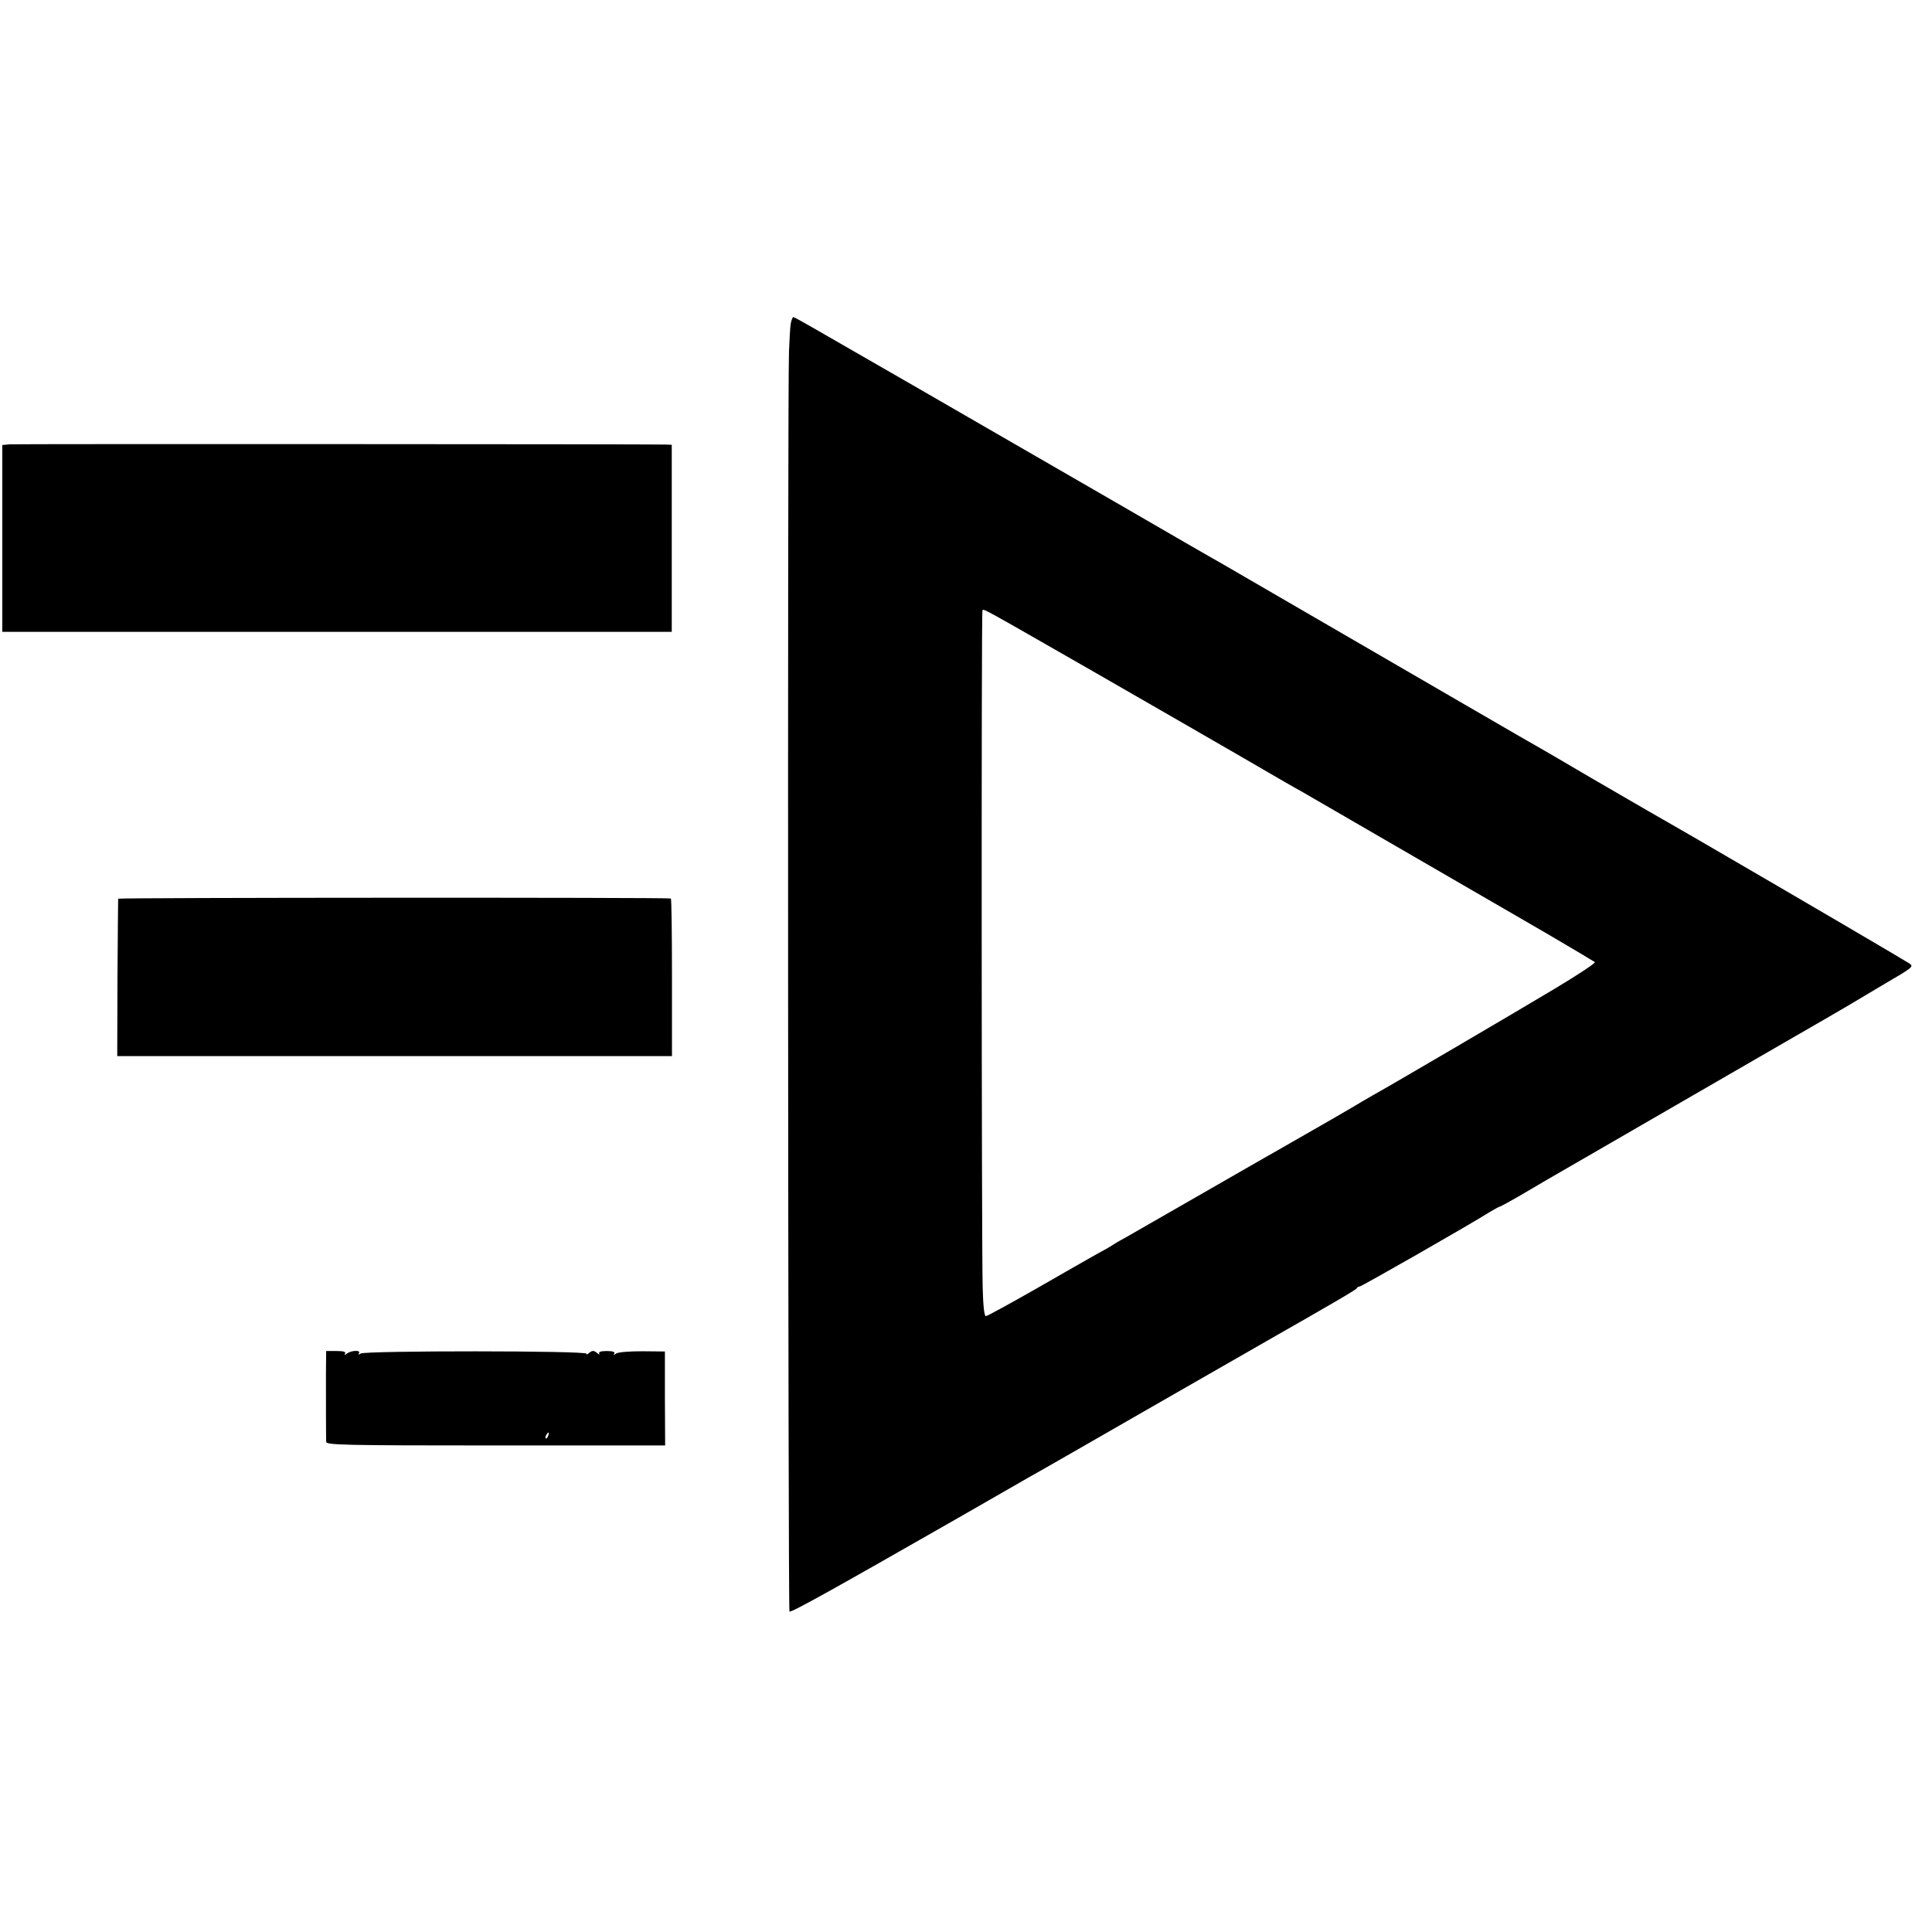 <?xml version="1.0" standalone="no"?>
<!DOCTYPE svg PUBLIC "-//W3C//DTD SVG 20010904//EN"
 "http://www.w3.org/TR/2001/REC-SVG-20010904/DTD/svg10.dtd">
<svg version="1.0" xmlns="http://www.w3.org/2000/svg"
 width="847pt" height="847pt" viewBox="0 0 847 847"
 preserveAspectRatio="xMidYMid meet">
<g transform="translate(0,847) scale(0.1,-0.1)"
fill="#000000" stroke="none">
<path d="M3467 7053 c-3 -16 -6 -71 -8 -123 -7 -172 -4 -5518 2 -5525 7 -6
188 95 739 410 151 87 291 167 310 178 19 10 251 143 515 295 264 151 500 287
525 301 286 163 396 227 398 233 2 5 8 8 13 8 8 0 488 274 571 327 21 12 40
23 43 23 3 0 43 22 88 48 45 27 172 101 282 164 110 64 297 172 415 240 118
68 323 187 455 263 132 76 260 150 285 165 25 15 101 60 168 100 117 68 123
73 103 86 -16 11 -433 256 -946 554 -26 15 -78 45 -207 119 -18 10 -127 74
-243 141 -115 68 -226 132 -245 143 -19 10 -161 93 -315 182 -382 222 -1022
593 -1065 618 -19 10 -235 135 -480 277 -245 141 -623 360 -840 485 -217 125
-429 247 -471 271 -42 24 -78 44 -81 44 -3 0 -8 -12 -11 -27z m1328 -1528
c242 -139 523 -301 625 -360 229 -133 241 -140 288 -166 50 -29 818 -474 1072
-621 113 -66 208 -123 212 -126 4 -4 -75 -56 -175 -116 -182 -109 -731 -431
-797 -467 -19 -11 -42 -24 -50 -29 -13 -9 -240 -140 -353 -204 -23 -13 -177
-101 -342 -196 -165 -95 -320 -184 -345 -198 -25 -13 -49 -28 -55 -32 -5 -4
-35 -21 -65 -37 -30 -17 -150 -85 -266 -152 -116 -66 -216 -121 -222 -121 -7
0 -12 46 -14 128 -5 204 -6 2956 -1 2965 6 9 -22 24 488 -268z"/>
<path d="M43 6522 l-33 -3 0 -410 0 -409 1468 0 1467 0 0 410 0 410 -25 1
c-107 2 -2852 3 -2877 1z"/>
<path d="M518 4530 c0 -3 -2 -159 -3 -347 l-1 -343 1216 0 1216 0 0 345 c0
190 -2 346 -5 346 -18 5 -2421 4 -2423 -1z"/>
<path d="M1429 2451 c0 -100 0 -274 1 -302 0 -14 74 -16 743 -16 l743 0 -1
206 0 206 -100 1 c-56 0 -106 -4 -114 -10 -11 -8 -13 -8 -8 0 4 7 -7 11 -33
11 -26 0 -37 -4 -33 -11 4 -6 -1 -5 -10 3 -14 11 -20 11 -34 0 -9 -8 -14 -9
-11 -4 8 14 -970 14 -991 1 -9 -6 -12 -5 -7 2 8 14 -34 12 -53 -2 -11 -8 -13
-8 -8 0 4 8 -8 11 -38 11 l-45 0 -1 -96z m974 -276 c-3 -9 -8 -14 -10 -11 -3
3 -2 9 2 15 9 16 15 13 8 -4z"/>
</g>
</svg>

